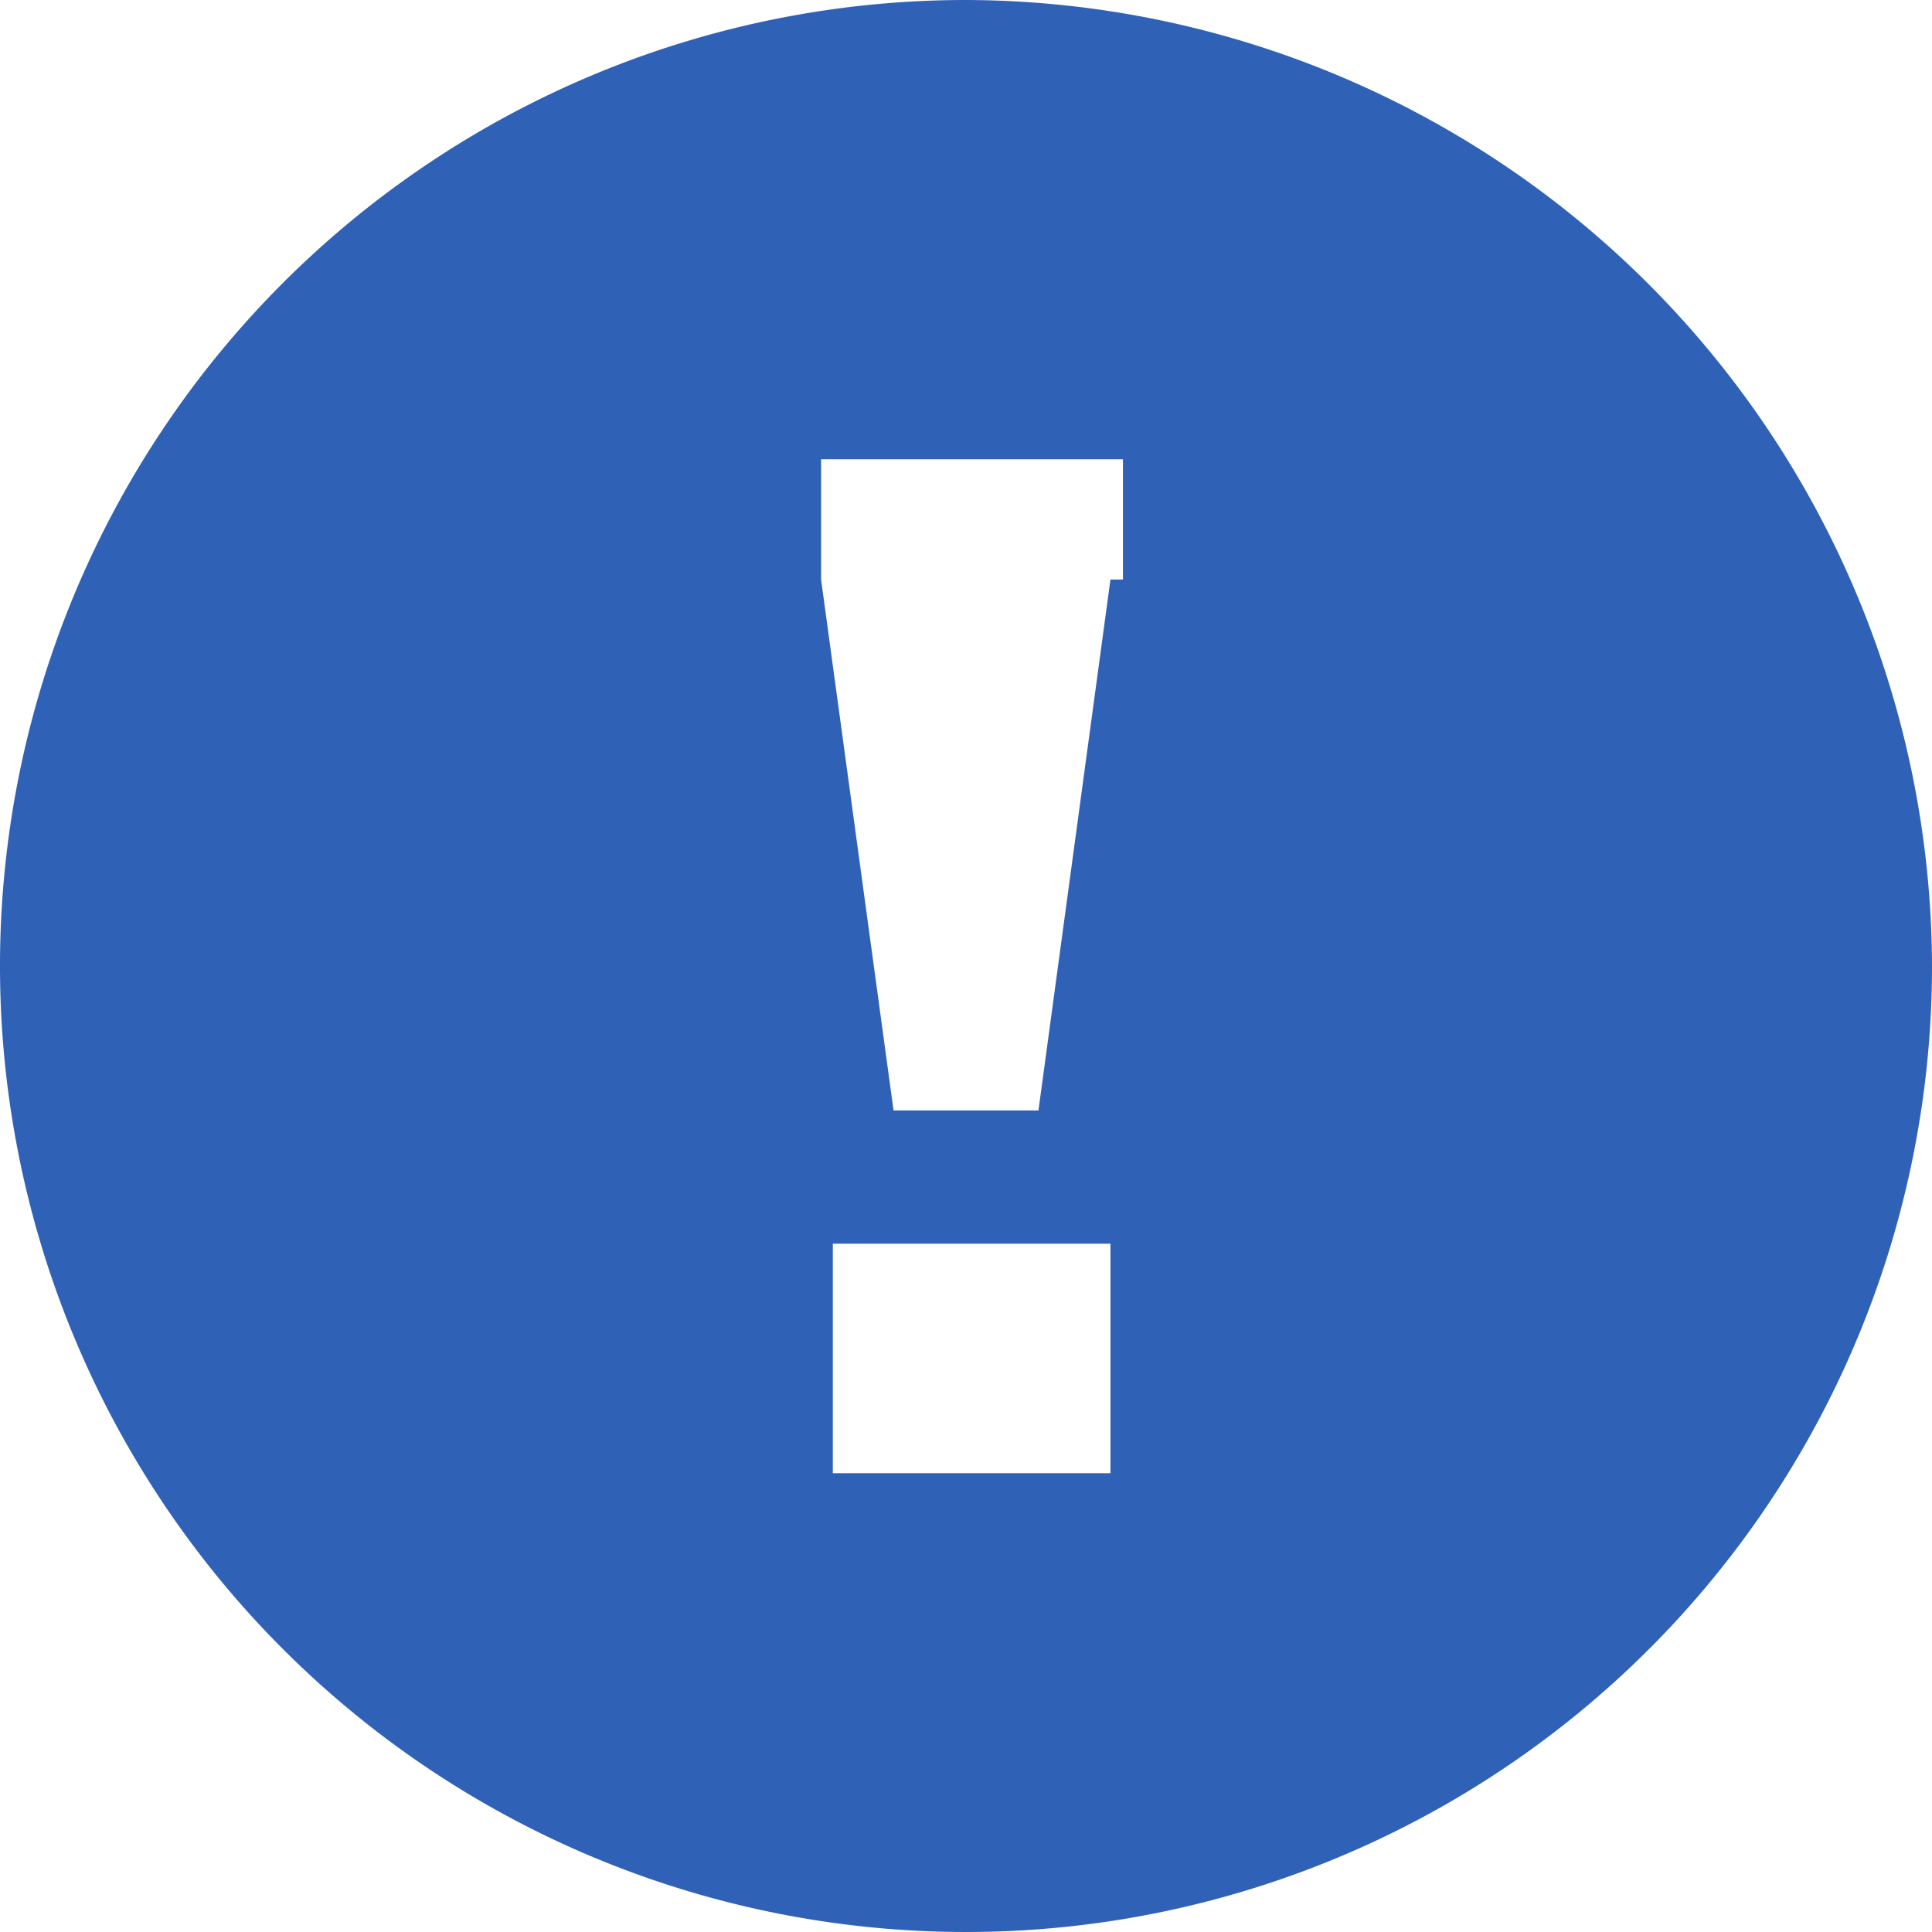 <svg xmlns="http://www.w3.org/2000/svg" width="20.878" height="20.878" viewBox="0 0 20.878 20.878">
  <path id="Tracé_35" data-name="Tracé 35" d="M10.439,0A10.439,10.439,0,1,0,20.878,10.439,10.47,10.47,0,0,0,10.439,0Zm1.435,15.92H9V13.44h3V15.92ZM12,6.263,11.222,12H9.656L8.873,6.263v-1.3h3.262v1.3Z" fill="#2f61b7"/>
</svg>

